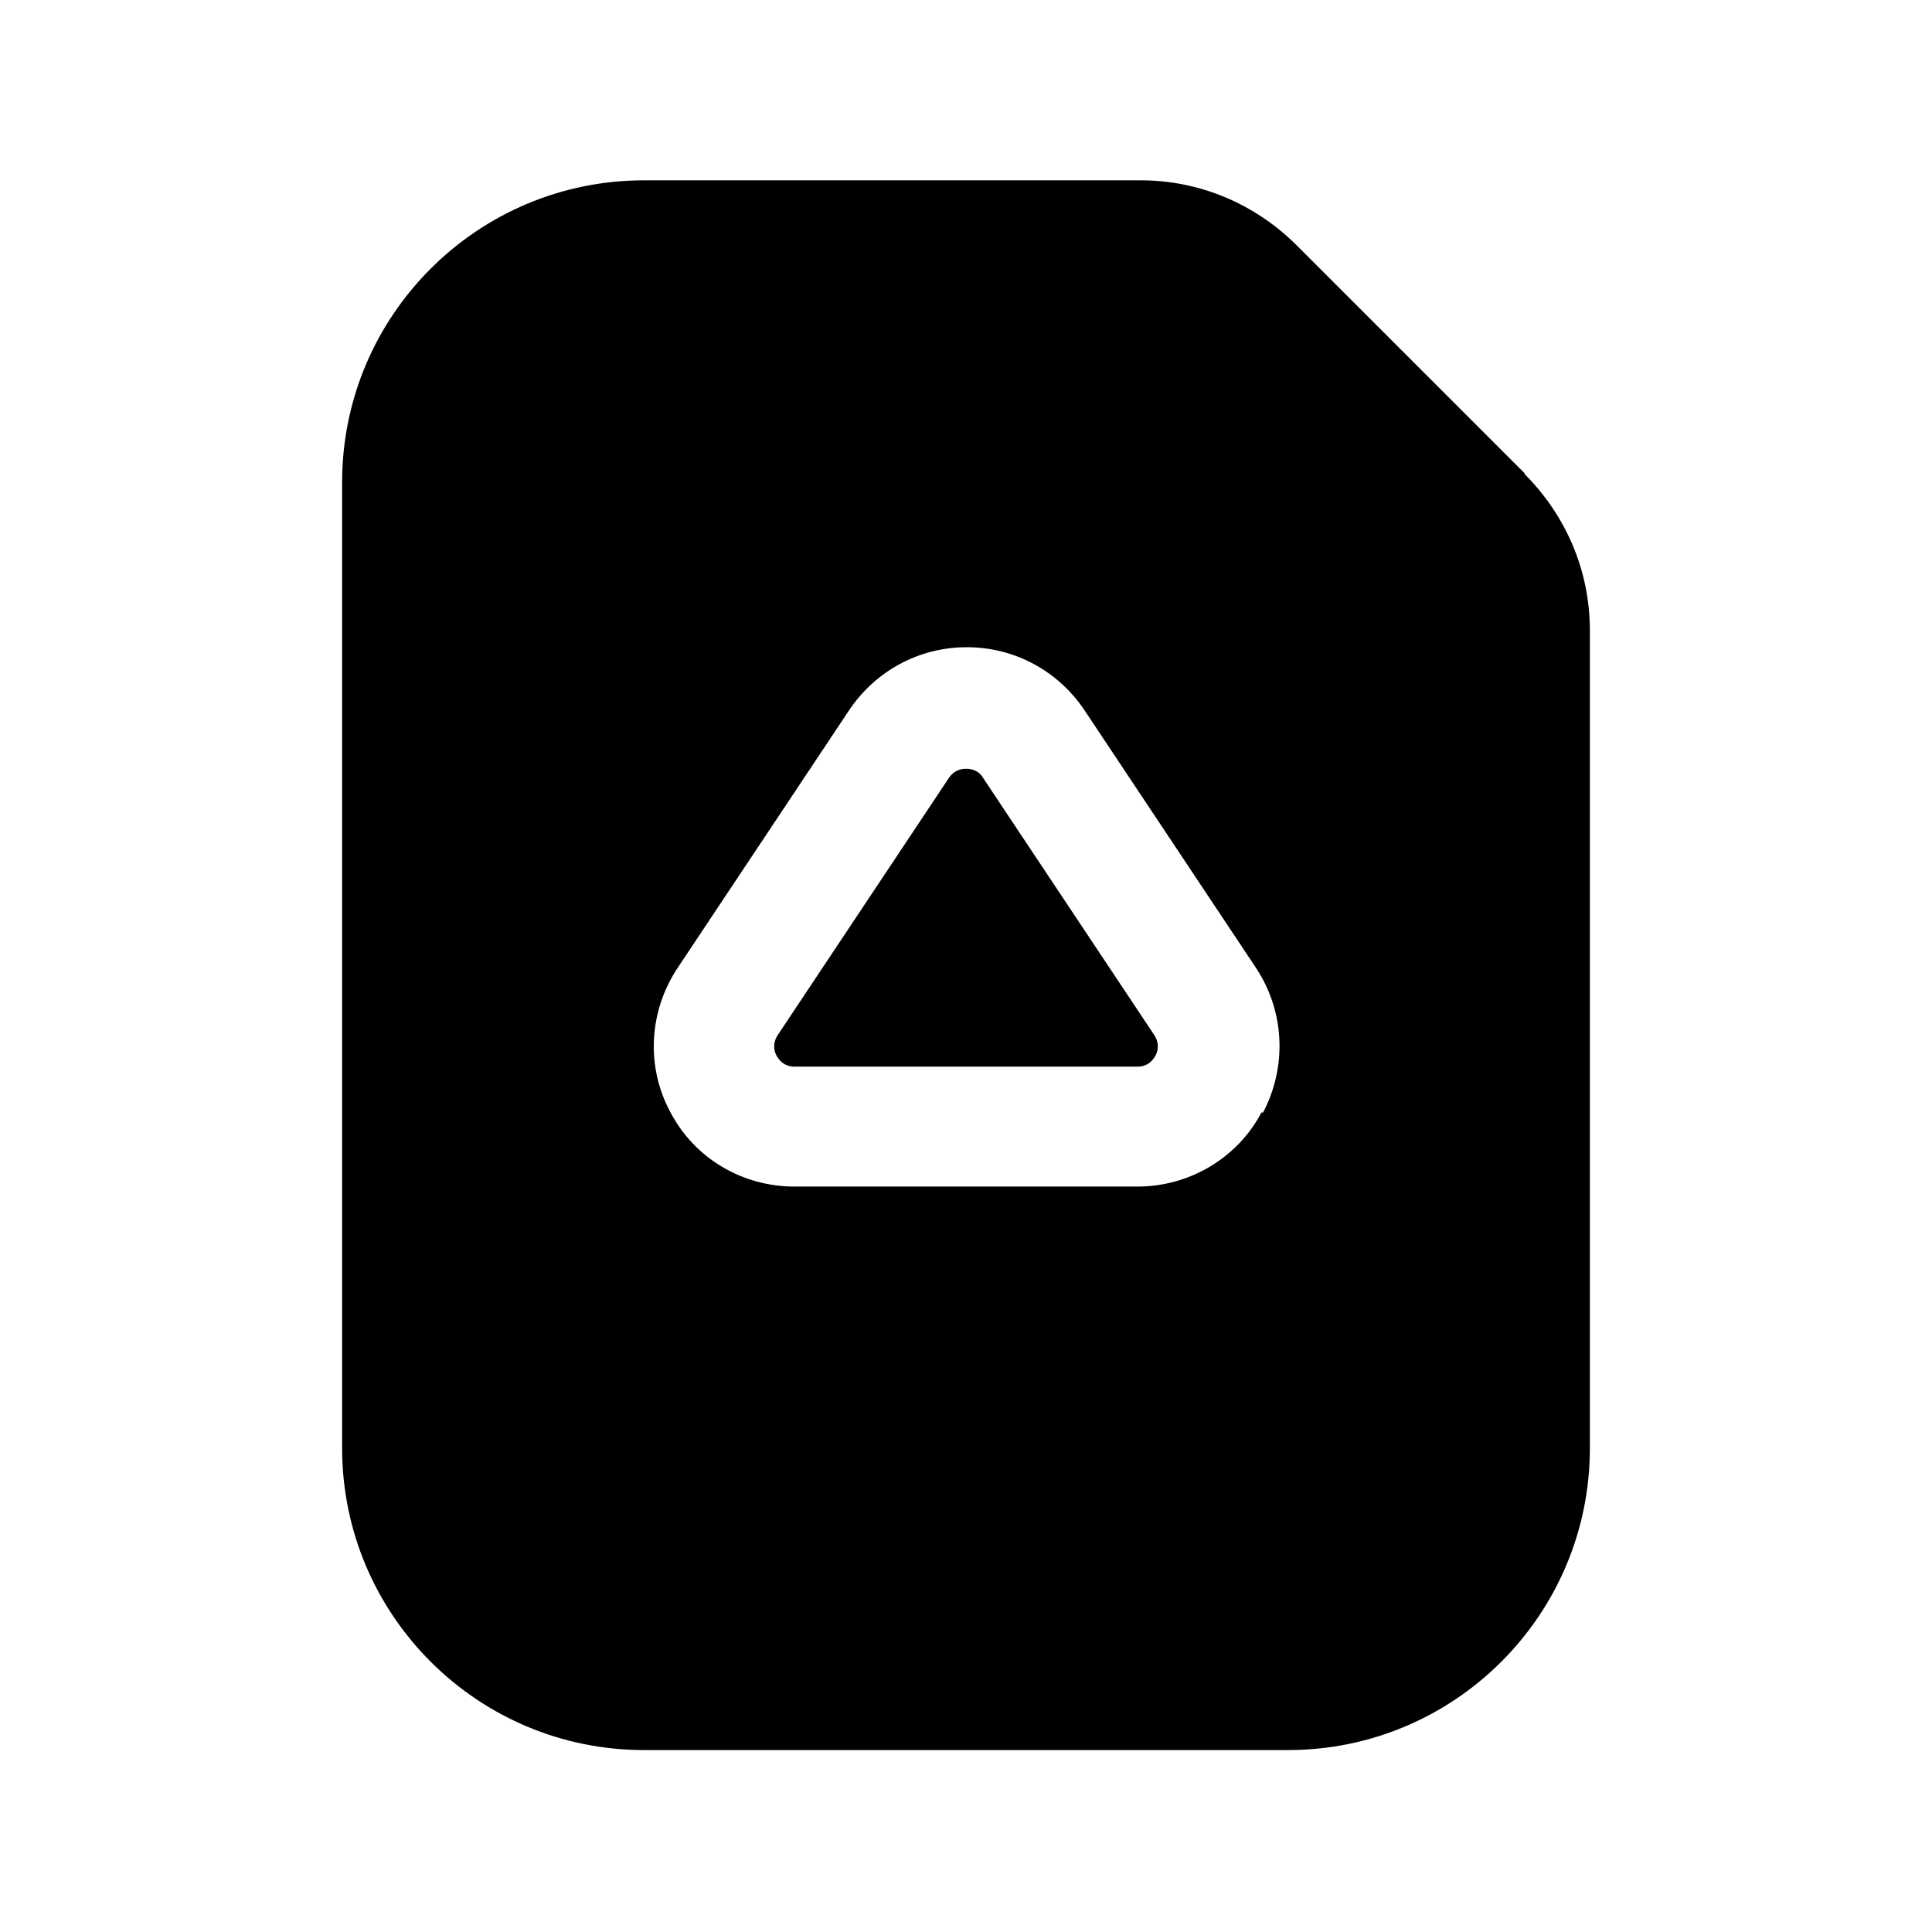 <svg width="24" height="24" viewBox="0 0 24 24" fill="none" xmlns="http://www.w3.org/2000/svg">
<path d="M12.21 9.66C12.15 9.56 12.05 9.55 12 9.55C11.95 9.55 11.86 9.56 11.79 9.66L9.66 12.86C9.59 12.97 9.62 13.07 9.65 13.12C9.68 13.17 9.74 13.25 9.87 13.25H14.13C14.26 13.25 14.32 13.17 14.35 13.12C14.38 13.07 14.41 12.97 14.34 12.86L12.21 9.66Z" fill="black"/>
<path d="M18.94 5.88L16.11 3.05C15.59 2.53 14.9 2.24 14.17 2.24H8C5.93 2.24 4.25 3.92 4.25 5.99V17.99C4.25 20.06 5.93 21.74 8 21.74H16C18.07 21.74 19.75 20.06 19.75 17.99V7.83C19.75 7.1 19.46 6.41 18.94 5.89V5.88ZM15.67 13.82C15.37 14.39 14.77 14.74 14.13 14.74H9.87C9.22 14.74 8.63 14.39 8.33 13.82C8.02 13.25 8.06 12.56 8.42 12.02L10.55 8.82C10.88 8.33 11.42 8.04 12.01 8.04C12.6 8.04 13.14 8.33 13.47 8.82L15.6 12.02C15.96 12.56 15.99 13.25 15.69 13.82H15.67Z" fill="black"/>
</svg>
